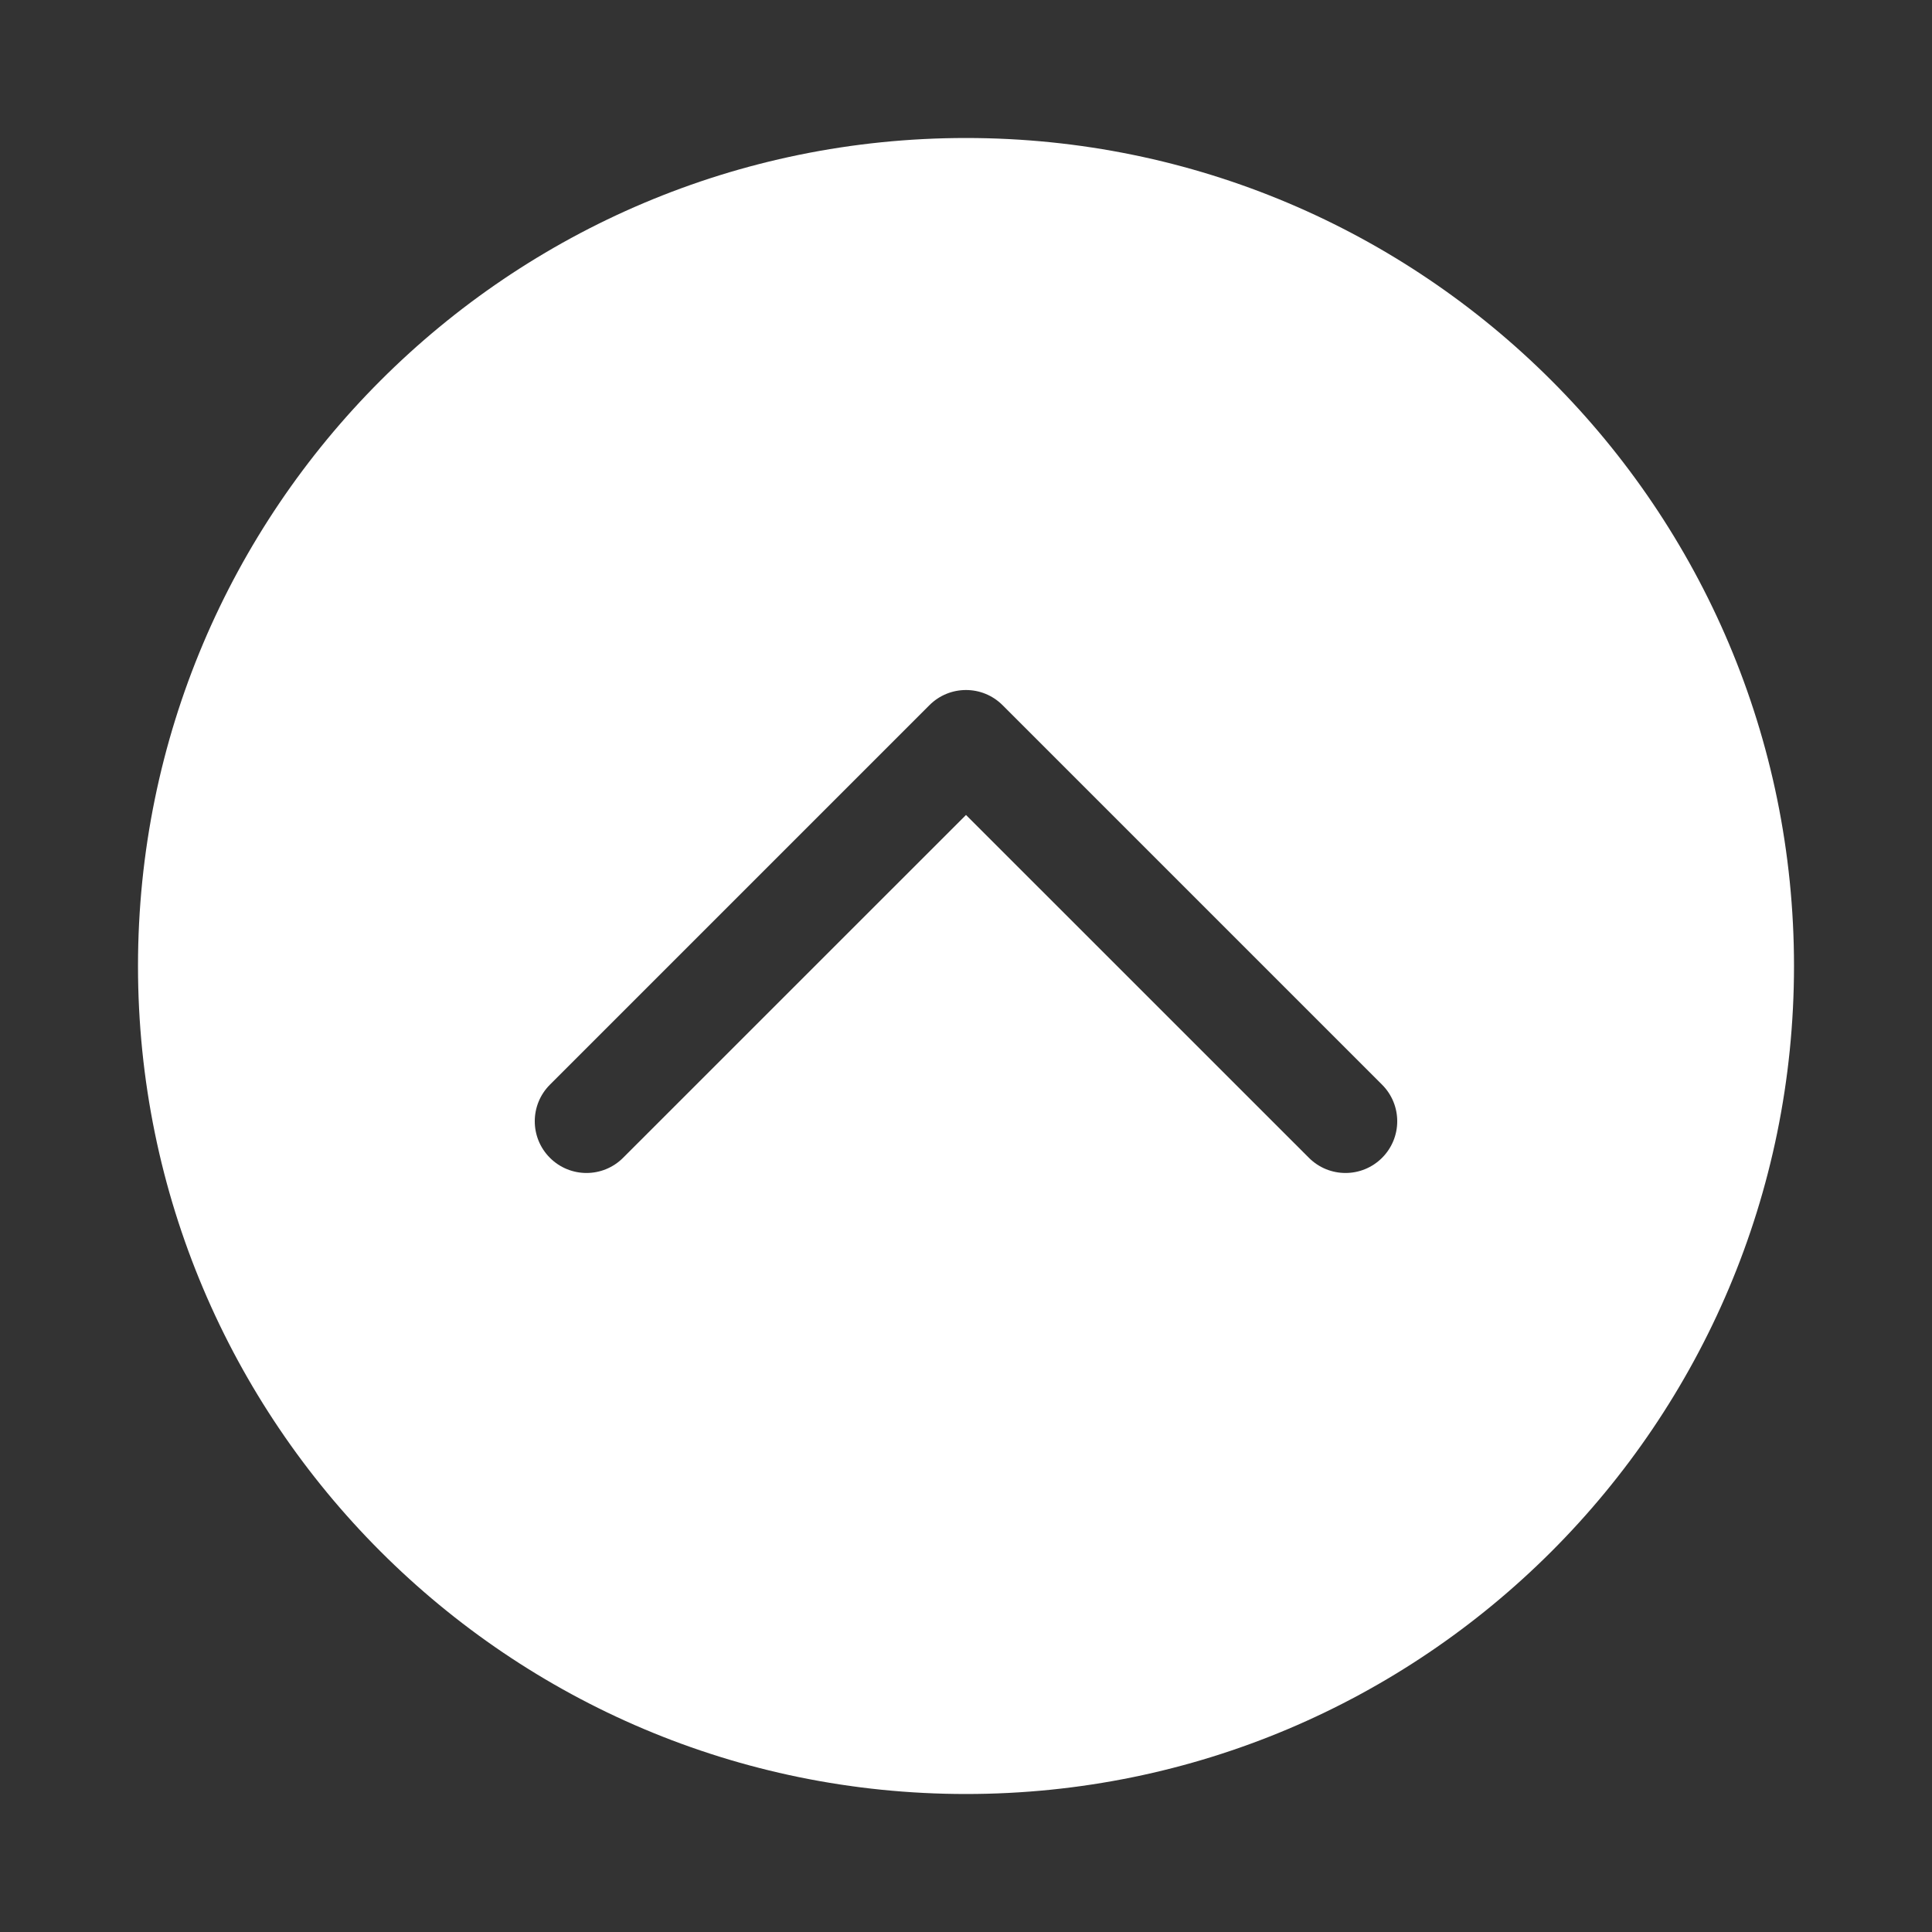 <svg width="28" height="28" viewBox="0 0 28 28" fill="none" xmlns="http://www.w3.org/2000/svg">
<rect x="0" y="0" width="28" height="28" fill="#333333" stroke="none"/>
<path d="M2 14C2 20.627 7.373 26 14 26C20.627 26 26 20.627 26 14C26 7.373 20.627 2 14 2C7.373 2 2 7.373 2 14ZM9.03 16.78C8.737 17.073 8.263 17.073 7.97 16.78C7.677 16.487 7.677 16.013 7.97 15.72L13.47 10.22C13.763 9.927 14.237 9.927 14.53 10.22L20.03 15.72C20.323 16.013 20.323 16.487 20.03 16.78C19.737 17.073 19.263 17.073 18.97 16.78L14 11.811L9.03 16.78Z" fill="#ffffff"/>
</svg>
